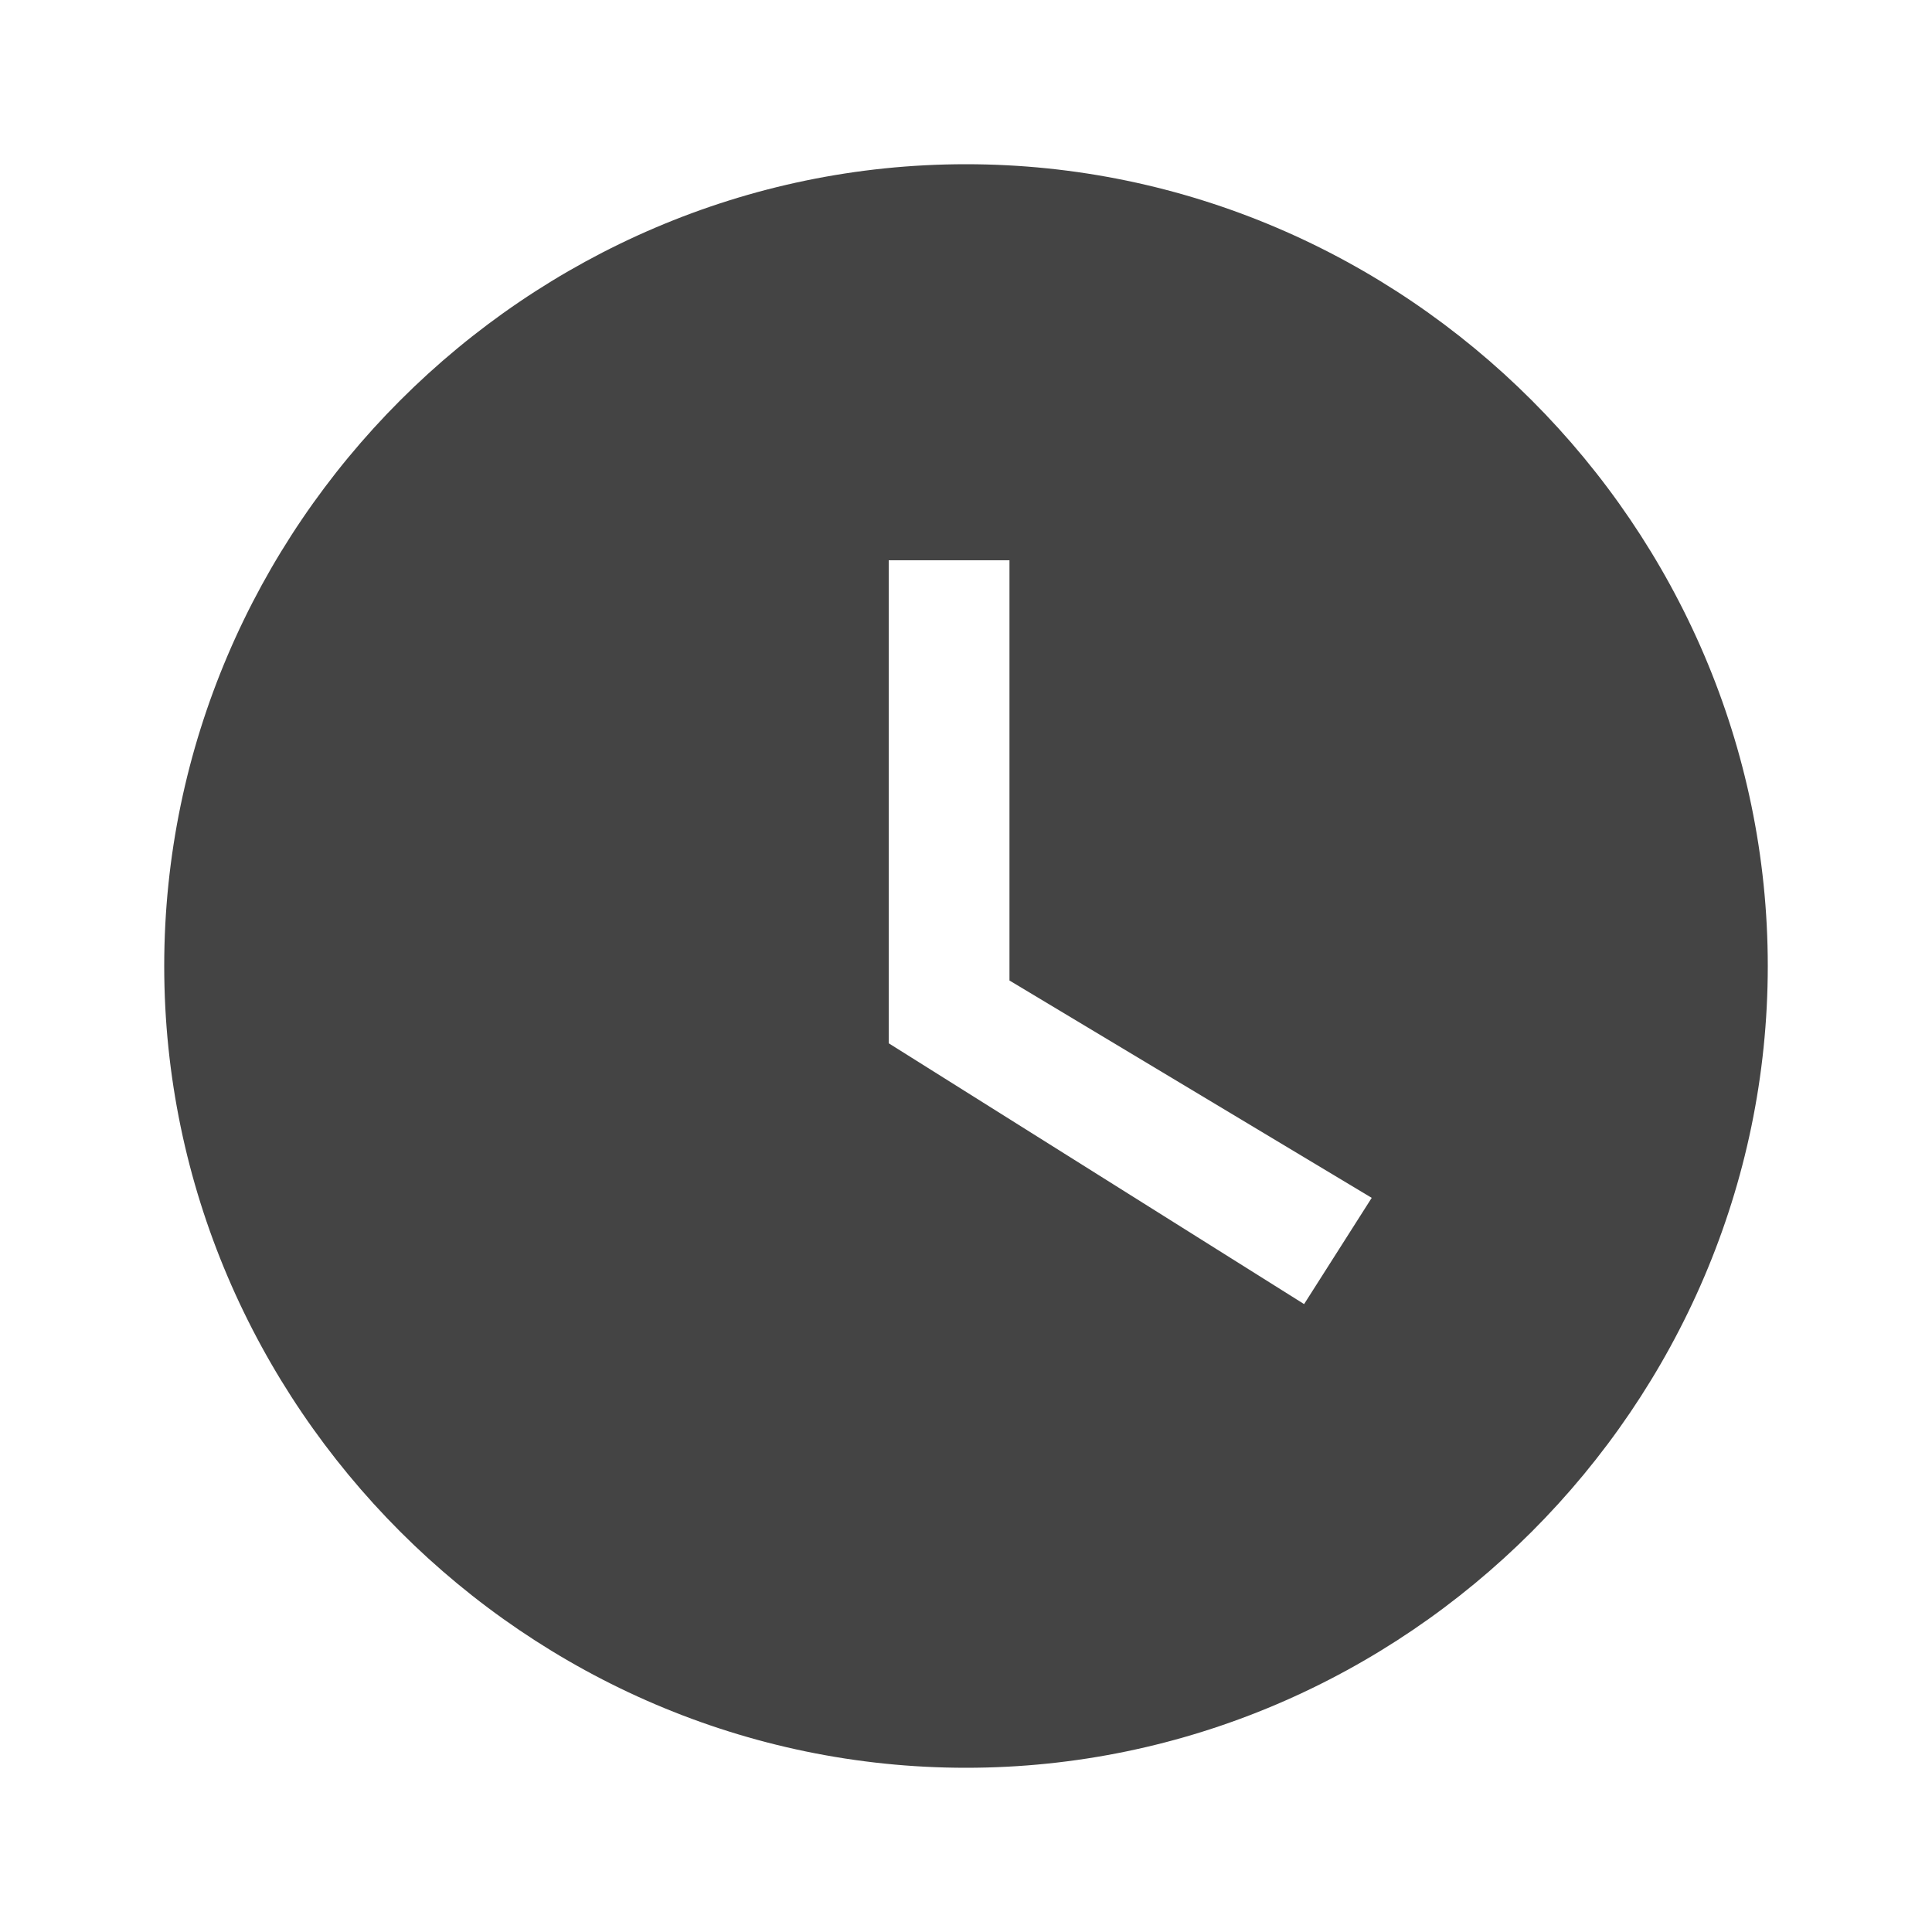 <?xml version="1.0"?><svg xmlns="http://www.w3.org/2000/svg" width="40" height="40" viewBox="0 0 40 40"><path fill="#444" d="m27 27l1.4-2.2-7.5-4.5v-8.7h-2.5v10z m-7-23.6c9.1 0 16.6 7.5 16.6 16.6s-7.5 16.6-16.6 16.6-16.6-7.5-16.6-16.6 7.5-16.6 16.6-16.6z"></path></svg>